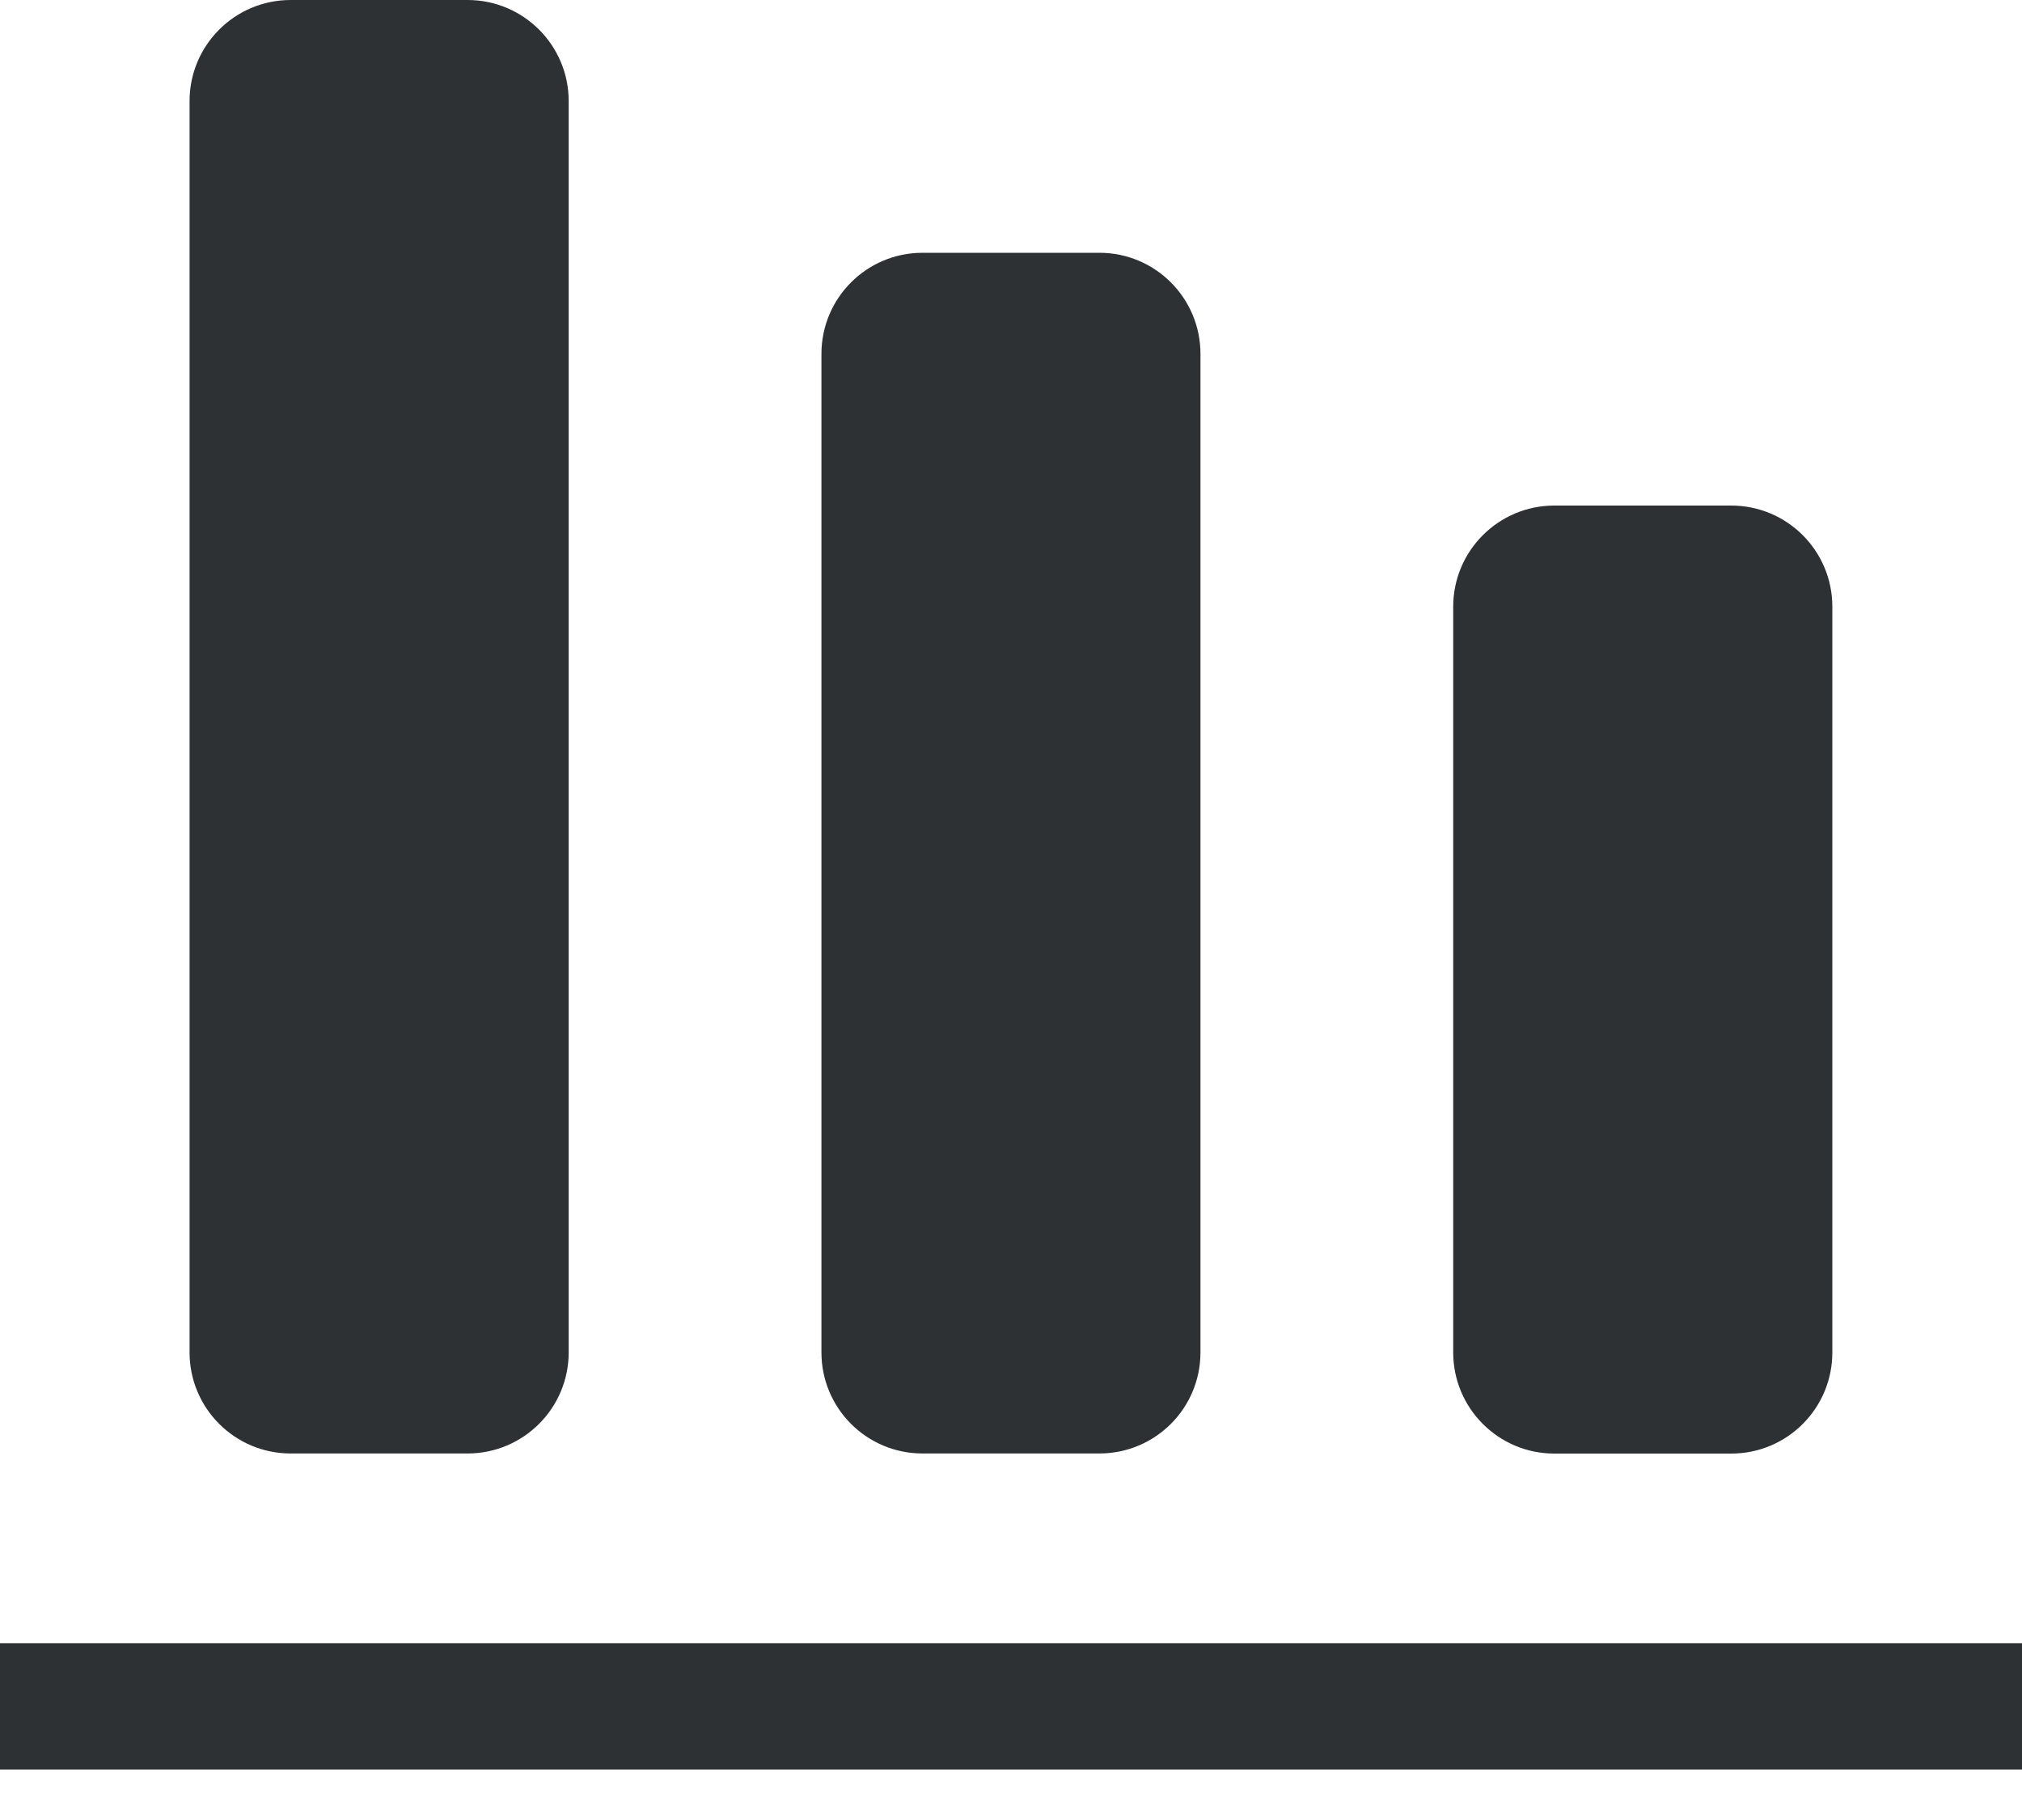 <svg width="20" height="18" viewBox="0 0 20 18" fill="none" xmlns="http://www.w3.org/2000/svg">
<path fill-rule="evenodd" clip-rule="evenodd" d="M2.875 0H4.625C5.177 0 5.625 0.448 5.625 1V13.375C5.625 13.927 5.177 14.375 4.625 14.375H2.875C2.322 14.375 1.875 13.927 1.875 13.375V1C1.875 0.448 2.322 0 2.875 0ZM0 16.251H20V17.501H0V16.251ZM10.874 2.5H9.125C8.572 2.5 8.125 2.948 8.125 3.5V13.375C8.125 13.928 8.572 14.375 9.125 14.375H10.874C11.427 14.375 11.874 13.928 11.874 13.375V3.5C11.874 2.948 11.427 2.5 10.874 2.5ZM15.374 5H17.124C17.677 5 18.124 5.448 18.124 6V13.376C18.124 13.928 17.677 14.376 17.124 14.376H15.374C14.822 14.376 14.374 13.928 14.374 13.376V6C14.374 5.448 14.822 5 15.374 5Z" fill="#2D3134"/>
</svg>
